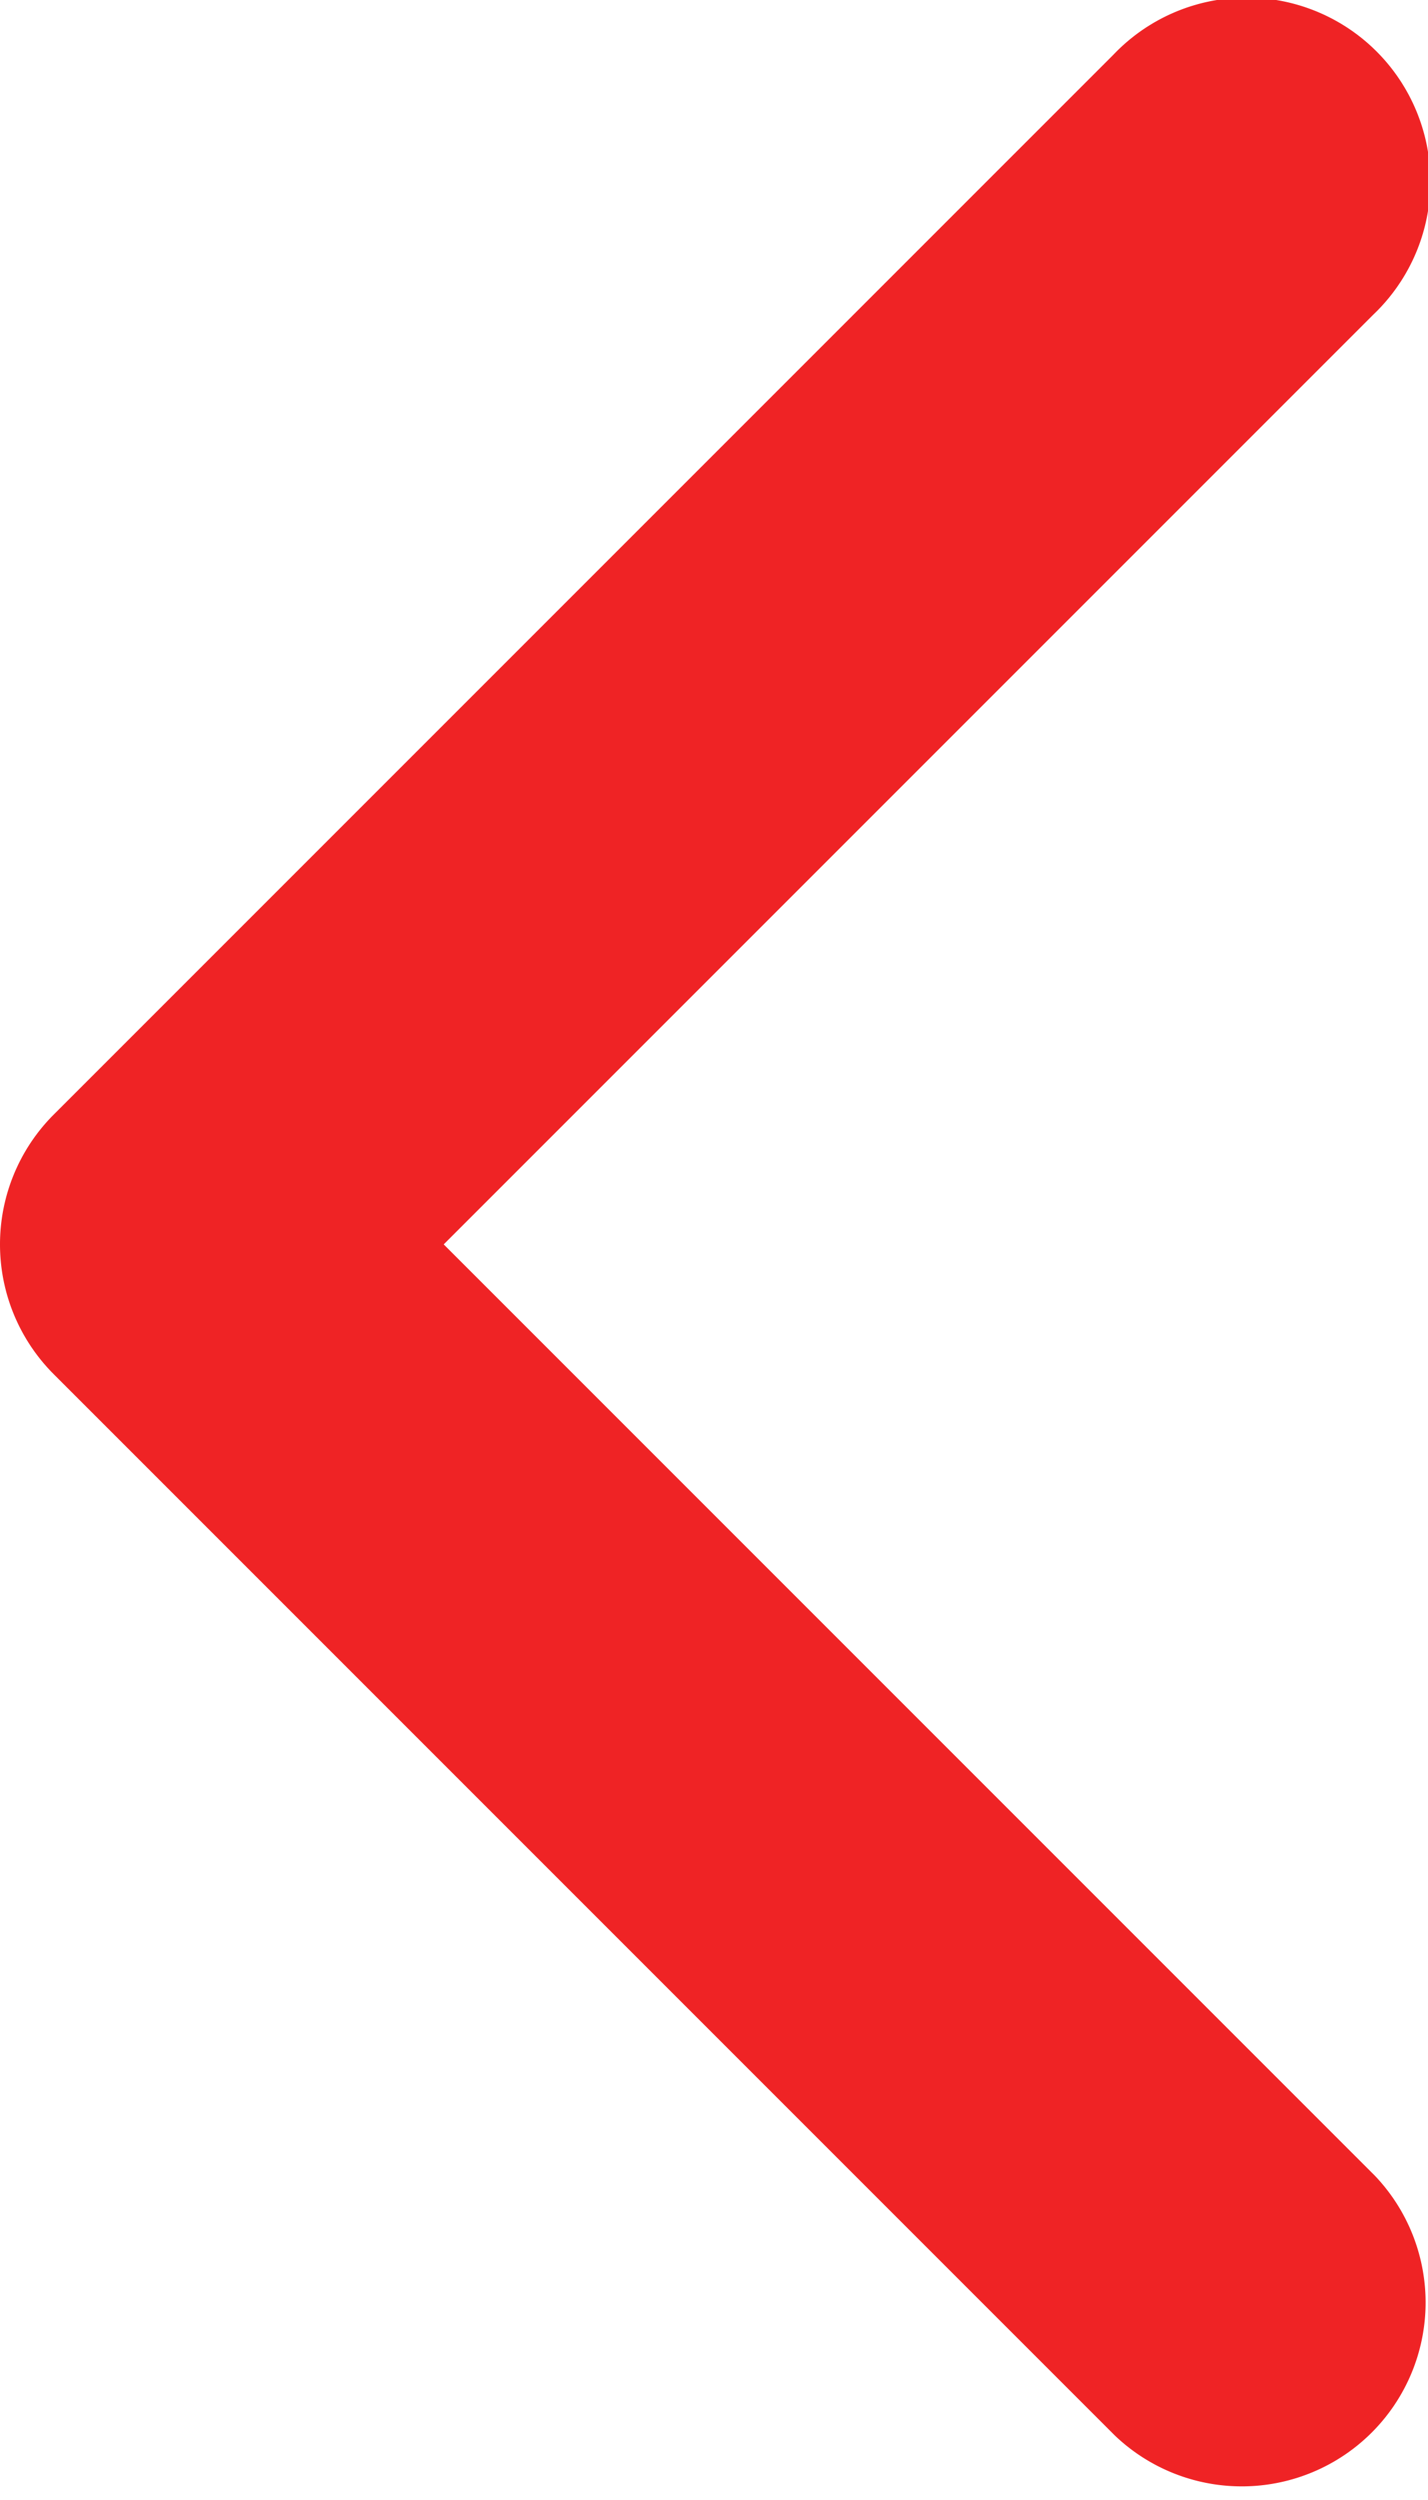 <svg xmlns="http://www.w3.org/2000/svg" width="9.182" height="16.072" viewBox="0 0 9.182 16.072">
  <path id="arrow_left_hover" d="M7.5,8.182a.68.68,0,0,1-.482-.2L.2,1.164A.682.682,0,1,1,1.164.2L7.5,6.536,13.836.2a.682.682,0,0,1,.964.964L7.982,7.982a.68.68,0,0,1-.482.2Z" transform="translate(8.682 0.5) rotate(90)" fill="#ef2325" stroke="#ef2325" stroke-width="1"/>
</svg>
